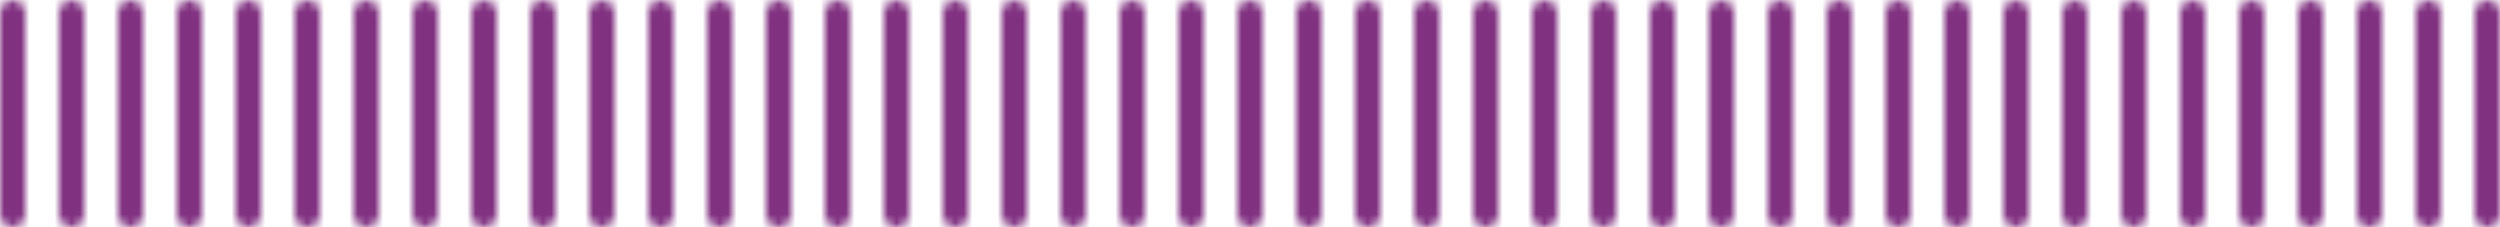<svg width="297" height="27" viewBox="0 0 297 27" fill="none" xmlns="http://www.w3.org/2000/svg">
<mask id="mask0_1_3162" style="mask-type:alpha" maskUnits="userSpaceOnUse" x="0" y="0" width="297" height="27">
<path d="M294 25.5V1.5C294 0.671 294.672 0 295.5 0C296.329 0 297 0.671 297 1.5V25.5C297 26.329 296.329 27 295.5 27C294.672 27 294 26.329 294 25.5ZM287 25.5V1.5C287 0.671 287.672 0 288.5 0C289.328 0 290 0.671 290 1.5V25.5C290 26.329 289.328 27 288.5 27C287.672 27 287 26.329 287 25.5ZM280 25.5V1.5C280 0.671 280.671 0 281.5 0C282.328 0 283 0.671 283 1.5V25.5C283 26.329 282.328 27 281.5 27C280.671 27 280 26.329 280 25.5ZM273 25.5V1.5C273 0.671 273.672 0 274.5 0C275.328 0 276 0.671 276 1.5V25.5C276 26.329 275.328 27 274.5 27C273.672 27 273 26.329 273 25.5ZM266 25.5V1.5C266 0.671 266.672 0 267.5 0C268.329 0 269 0.671 269 1.5V25.5C269 26.329 268.329 27 267.5 27C266.672 27 266 26.329 266 25.5ZM259 25.5V1.5C259 0.671 259.672 0 260.5 0C261.328 0 262 0.671 262 1.5V25.5C262 26.329 261.328 27 260.5 27C259.672 27 259 26.329 259 25.5ZM252 25.5V1.5C252 0.671 252.671 0 253.5 0C254.328 0 255 0.671 255 1.5V25.5C255 26.329 254.328 27 253.5 27C252.671 27 252 26.329 252 25.5ZM245 25.5V1.5C245 0.671 245.671 0 246.5 0C247.328 0 248 0.671 248 1.5V25.5C248 26.329 247.328 27 246.5 27C245.671 27 245 26.329 245 25.5ZM238 25.5V1.5C238 0.671 238.672 0 239.5 0C240.329 0 241 0.671 241 1.5V25.5C241 26.329 240.329 27 239.5 27C238.672 27 238 26.329 238 25.5ZM231 25.5V1.5C231 0.671 231.672 0 232.5 0C233.329 0 234 0.671 234 1.5V25.5C234 26.329 233.329 27 232.5 27C231.672 27 231 26.329 231 25.5ZM224 25.5V1.5C224 0.671 224.672 0 225.5 0C226.328 0 227 0.671 227 1.5V25.5C227 26.329 226.328 27 225.5 27C224.672 27 224 26.329 224 25.5ZM217 25.5V1.5C217 0.671 217.671 0 218.5 0C219.328 0 220 0.671 220 1.5V25.5C220 26.329 219.328 27 218.5 27C217.671 27 217 26.329 217 25.5ZM210 25.5V1.5C210 0.671 210.672 0 211.5 0C212.328 0 213 0.671 213 1.5V25.5C213 26.329 212.328 27 211.5 27C210.672 27 210 26.329 210 25.5ZM203 25.5V1.5C203 0.671 203.672 0 204.5 0C205.329 0 206 0.671 206 1.5V25.5C206 26.329 205.329 27 204.5 27C203.672 27 203 26.329 203 25.5ZM196 25.5V1.5C196 0.671 196.672 0 197.5 0C198.329 0 199 0.671 199 1.5V25.5C199 26.329 198.329 27 197.5 27C196.672 27 196 26.329 196 25.5ZM189 25.5V1.5C189 0.671 189.671 0 190.5 0C191.328 0 192 0.671 192 1.5V25.5C192 26.329 191.328 27 190.5 27C189.671 27 189 26.329 189 25.5ZM182 25.5V1.5C182 0.671 182.671 0 183.5 0C184.328 0 185 0.671 185 1.5V25.5C185 26.329 184.328 27 183.5 27C182.671 27 182 26.329 182 25.5ZM175 25.5V1.5C175 0.671 175.672 0 176.5 0C177.329 0 178 0.671 178 1.5V25.5C178 26.329 177.329 27 176.5 27C175.672 27 175 26.329 175 25.5ZM168 25.5V1.5C168 0.671 168.672 0 169.5 0C170.329 0 171 0.671 171 1.5V25.5C171 26.329 170.329 27 169.5 27C168.672 27 168 26.329 168 25.5ZM161 25.5V1.5C161 0.671 161.672 0 162.5 0C163.328 0 164 0.671 164 1.5V25.5C164 26.329 163.328 27 162.5 27C161.672 27 161 26.329 161 25.5ZM154 25.5V1.5C154 0.671 154.671 0 155.5 0C156.328 0 157 0.671 157 1.5V25.5C157 26.329 156.328 27 155.5 27C154.671 27 154 26.329 154 25.5ZM147 25.5V1.5C147 0.671 147.672 0 148.5 0C149.328 0 150 0.671 150 1.5V25.5C150 26.329 149.328 27 148.5 27C147.672 27 147 26.329 147 25.5ZM140 25.5V1.5C140 0.671 140.672 0 141.5 0C142.329 0 143 0.671 143 1.5V25.5C143 26.329 142.329 27 141.5 27C140.672 27 140 26.329 140 25.5ZM133 25.5V1.5C133 0.671 133.672 0 134.5 0C135.329 0 136 0.671 136 1.5V25.5C136 26.329 135.329 27 134.5 27C133.672 27 133 26.329 133 25.5ZM126 25.5V1.5C126 0.671 126.671 0 127.5 0C128.328 0 129 0.671 129 1.5V25.5C129 26.329 128.328 27 127.5 27C126.671 27 126 26.329 126 25.5ZM119 25.5V1.5C119 0.671 119.671 0 120.5 0C121.328 0 122 0.671 122 1.5V25.5C122 26.329 121.328 27 120.5 27C119.671 27 119 26.329 119 25.5ZM112 25.5V1.5C112 0.671 112.672 0 113.5 0C114.329 0 115 0.671 115 1.5V25.5C115 26.329 114.329 27 113.5 27C112.672 27 112 26.329 112 25.5ZM105 25.5V1.5C105 0.671 105.672 0 106.5 0C107.329 0 108 0.671 108 1.5V25.5C108 26.329 107.329 27 106.5 27C105.672 27 105 26.329 105 25.5ZM98 25.5V1.5C98 0.671 98.671 0 99.5 0C100.328 0 101 0.671 101 1.5V25.5C101 26.329 100.328 27 99.5 27C98.671 27 98 26.329 98 25.5ZM91 25.5V1.5C91 0.671 91.671 0 92.5 0C93.328 0 94 0.671 94 1.5V25.5C94 26.329 93.328 27 92.5 27C91.671 27 91 26.329 91 25.5ZM84 25.5V1.5C84 0.671 84.672 0 85.5 0C86.328 0 87 0.671 87 1.5V25.5C87 26.329 86.328 27 85.5 27C84.672 27 84 26.329 84 25.5ZM77 25.5V1.5C77 0.671 77.672 0 78.5 0C79.329 0 80 0.671 80 1.5V25.5C80 26.329 79.329 27 78.5 27C77.672 27 77 26.329 77 25.5ZM70 25.5V1.5C70 0.671 70.672 0 71.5 0C72.329 0 73 0.671 73 1.5V25.5C73 26.329 72.329 27 71.5 27C70.672 27 70 26.329 70 25.5ZM63 25.5V1.5C63 0.671 63.671 0 64.5 0C65.328 0 66 0.671 66 1.5V25.5C66 26.329 65.328 27 64.5 27C63.671 27 63 26.329 63 25.5ZM56 25.5V1.5C56 0.671 56.671 0 57.5 0C58.328 0 59 0.671 59 1.5V25.5C59 26.329 58.328 27 57.5 27C56.671 27 56 26.329 56 25.5ZM49 25.5V1.5C49 0.671 49.672 0 50.5 0C51.329 0 52 0.671 52 1.5V25.5C52 26.329 51.329 27 50.5 27C49.672 27 49 26.329 49 25.5ZM42 25.5V1.5C42 0.671 42.672 0 43.5 0C44.329 0 45 0.671 45 1.5V25.5C45 26.329 44.329 27 43.5 27C42.672 27 42 26.329 42 25.5ZM35 25.5V1.5C35 0.671 35.672 0 36.5 0C37.328 0 38 0.671 38 1.5V25.5C38 26.329 37.328 27 36.5 27C35.672 27 35 26.329 35 25.5ZM28 25.5V1.5C28 0.671 28.671 0 29.5 0C30.328 0 31 0.671 31 1.5V25.5C31 26.329 30.328 27 29.5 27C28.671 27 28 26.329 28 25.5ZM21 25.5V1.5C21 0.671 21.672 0 22.5 0C23.328 0 24 0.671 24 1.5V25.5C24 26.329 23.328 27 22.5 27C21.672 27 21 26.329 21 25.5ZM14 25.5V1.5C14 0.671 14.672 0 15.5 0C16.329 0 17 0.671 17 1.5V25.5C17 26.329 16.329 27 15.5 27C14.672 27 14 26.329 14 25.5ZM7 25.5V1.5C7 0.671 7.672 0 8.5 0C9.329 0 10 0.671 10 1.5V25.5C10 26.329 9.329 27 8.5 27C7.672 27 7 26.329 7 25.5ZM0 25.5V1.5C0 0.671 0.671 0 1.5 0C2.328 0 3 0.671 3 1.5V25.5C3 26.329 2.328 27 1.5 27C0.671 27 0 26.329 0 25.5Z" fill="#F3F5F7"/>
</mask>
<g mask="url(#mask0_1_3162)">
<rect y="-7" width="297" height="41" fill="url(#paint0_linear_1_3162)"/>
</g>
<defs>
<linearGradient id="paint0_linear_1_3162" x1="74.25" y1="3.25" x2="74.25" y2="3.25" gradientUnits="userSpaceOnUse">
<stop offset="1" stop-color="#0062FF"/>
<stop offset="0.833" stop-color="#19E58D"/>
<stop offset="0.591" stop-color="#3DE40E"/>
<stop offset="0.345" stop-color="#FFE100"/>
<stop offset="0.158" stop-color="#EC693A"/>
<stop stop-color="#FF0000"/>
</linearGradient>
</defs>
</svg>
